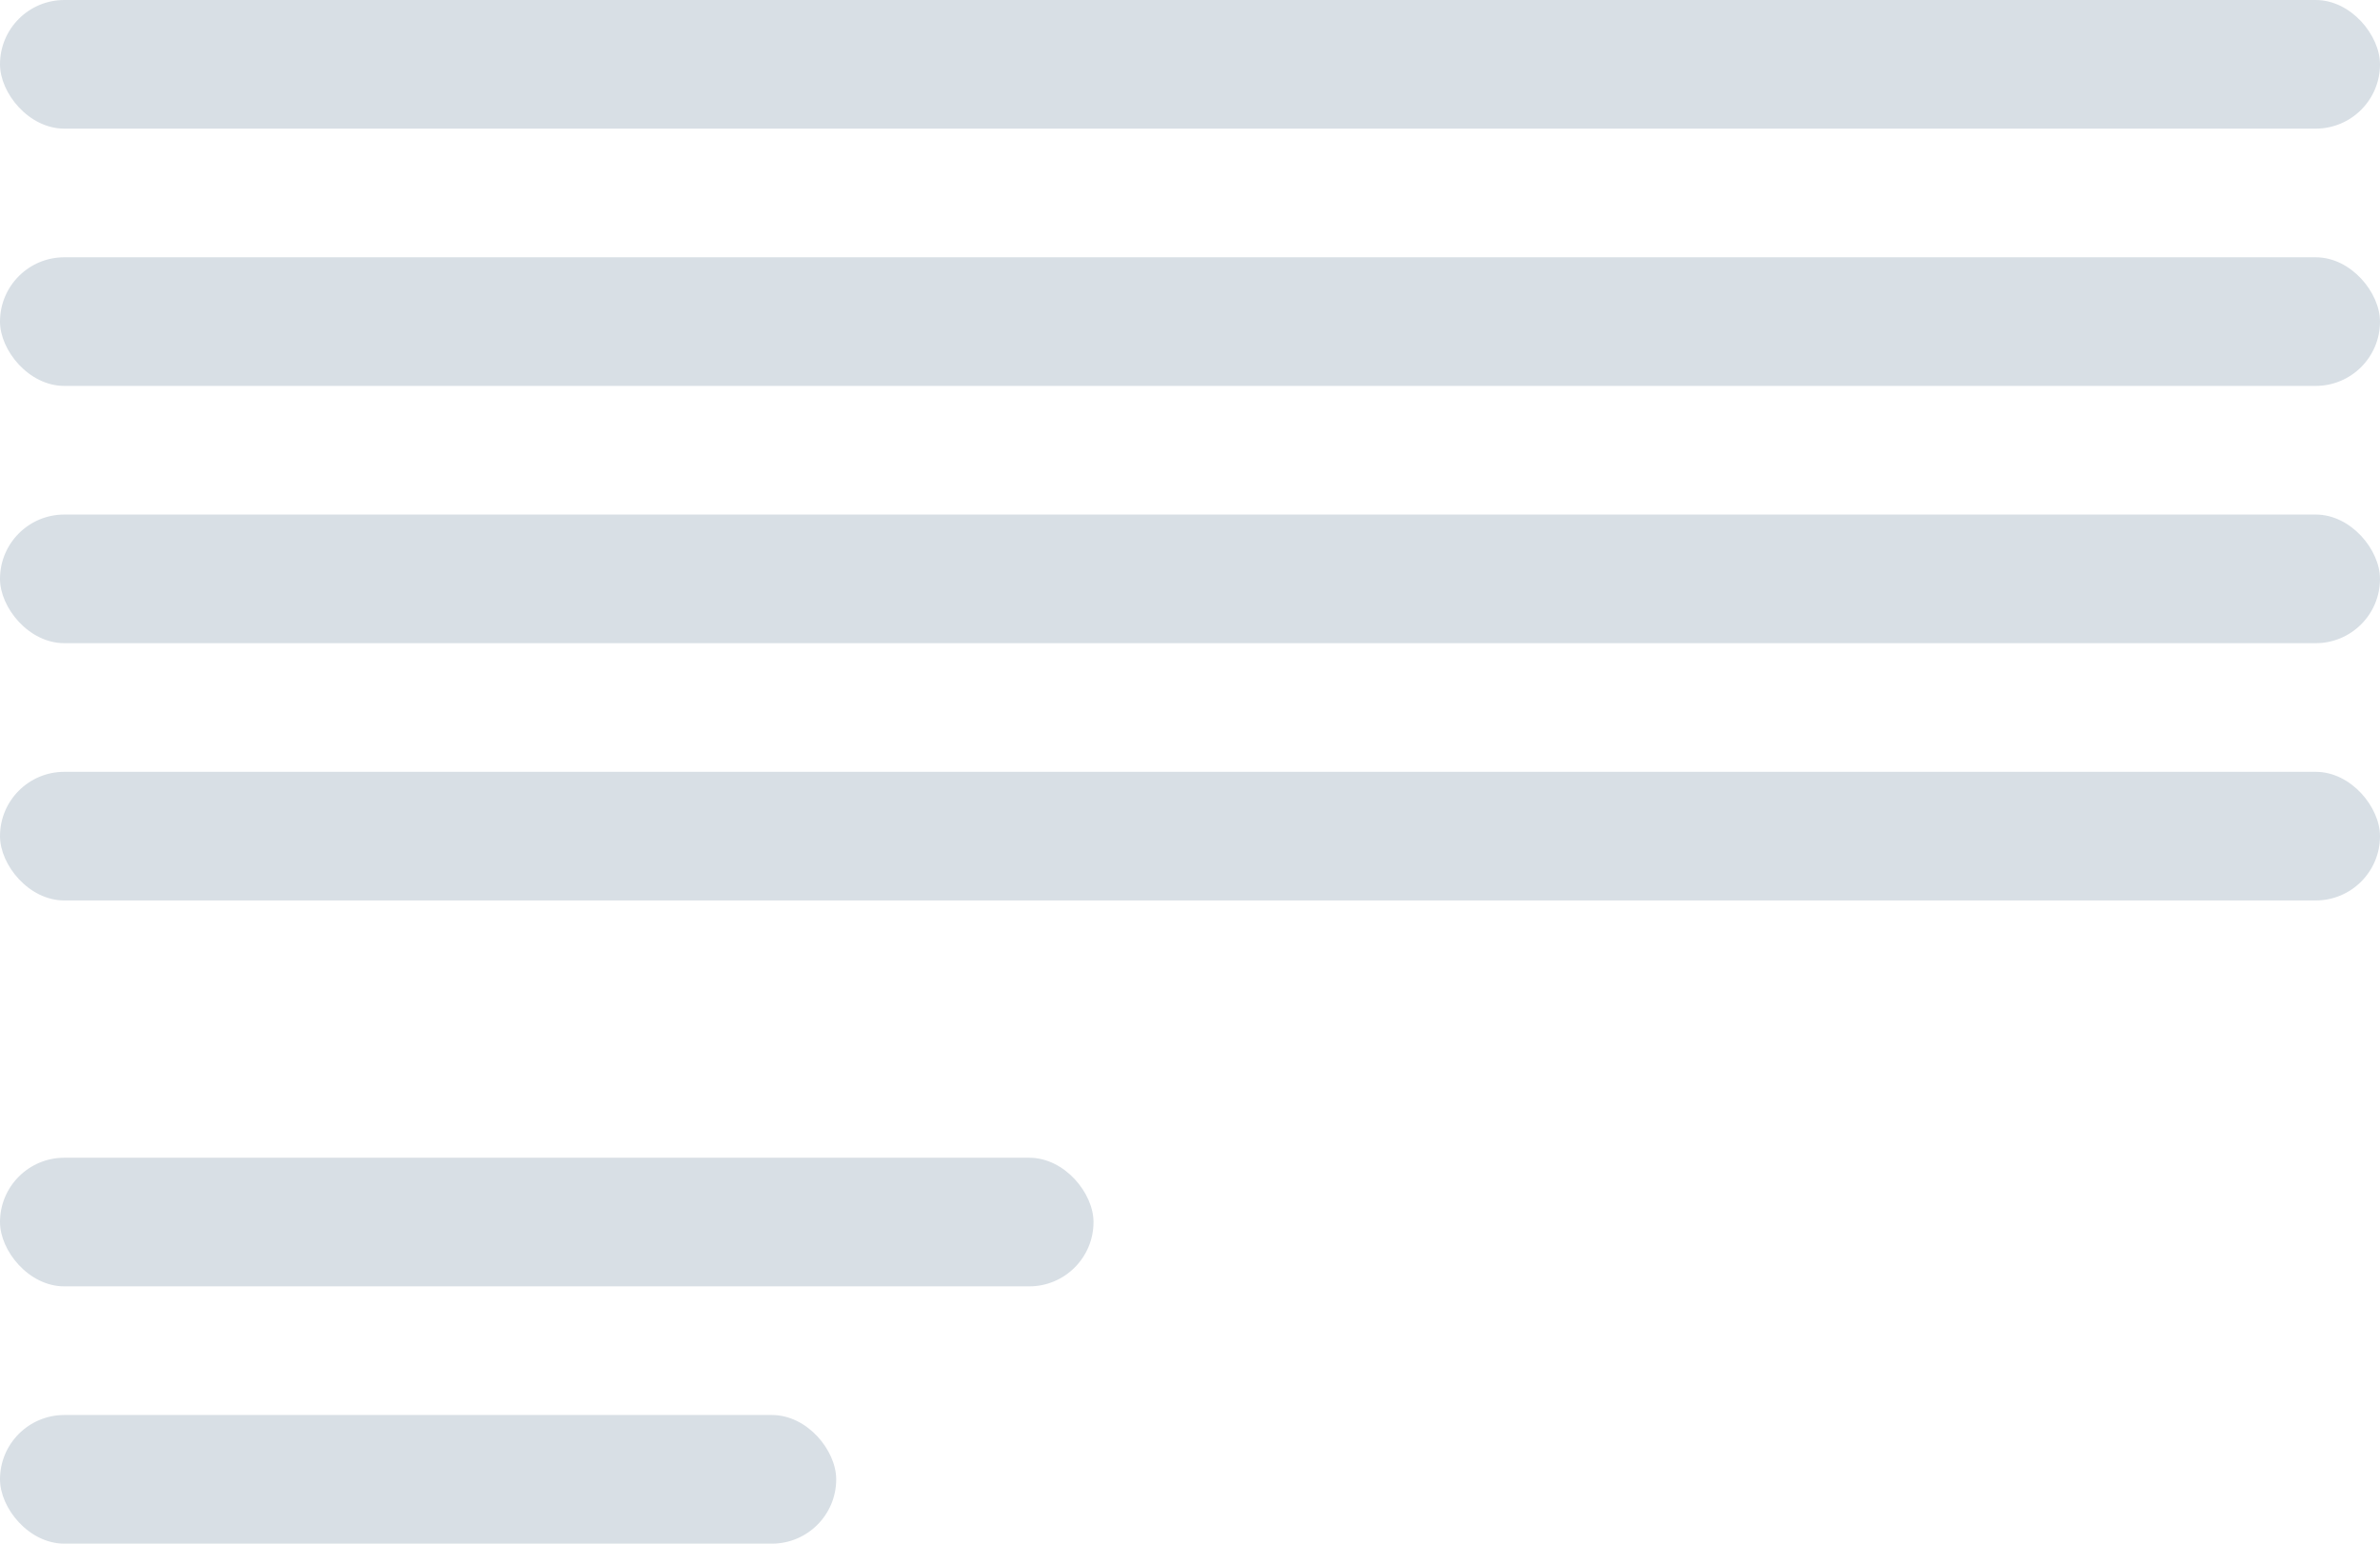 <svg width="74" height="48" viewBox="0 0 74 48" fill="none" xmlns="http://www.w3.org/2000/svg">
<rect width="74" height="4" rx="2" fill="#D8DFE5"/>
<rect y="8" width="74" height="4" rx="2" fill="#D8DFE5"/>
<rect y="16" width="74" height="4" rx="2" fill="#D8DFE5"/>
<rect y="24" width="74" height="4" rx="2" fill="#D8DFE5"/>
<rect y="36" width="34" height="4" rx="2" fill="#D8DFE5"/>
<rect y="44" width="26" height="4" rx="2" fill="#D8DFE5"/>
</svg>
